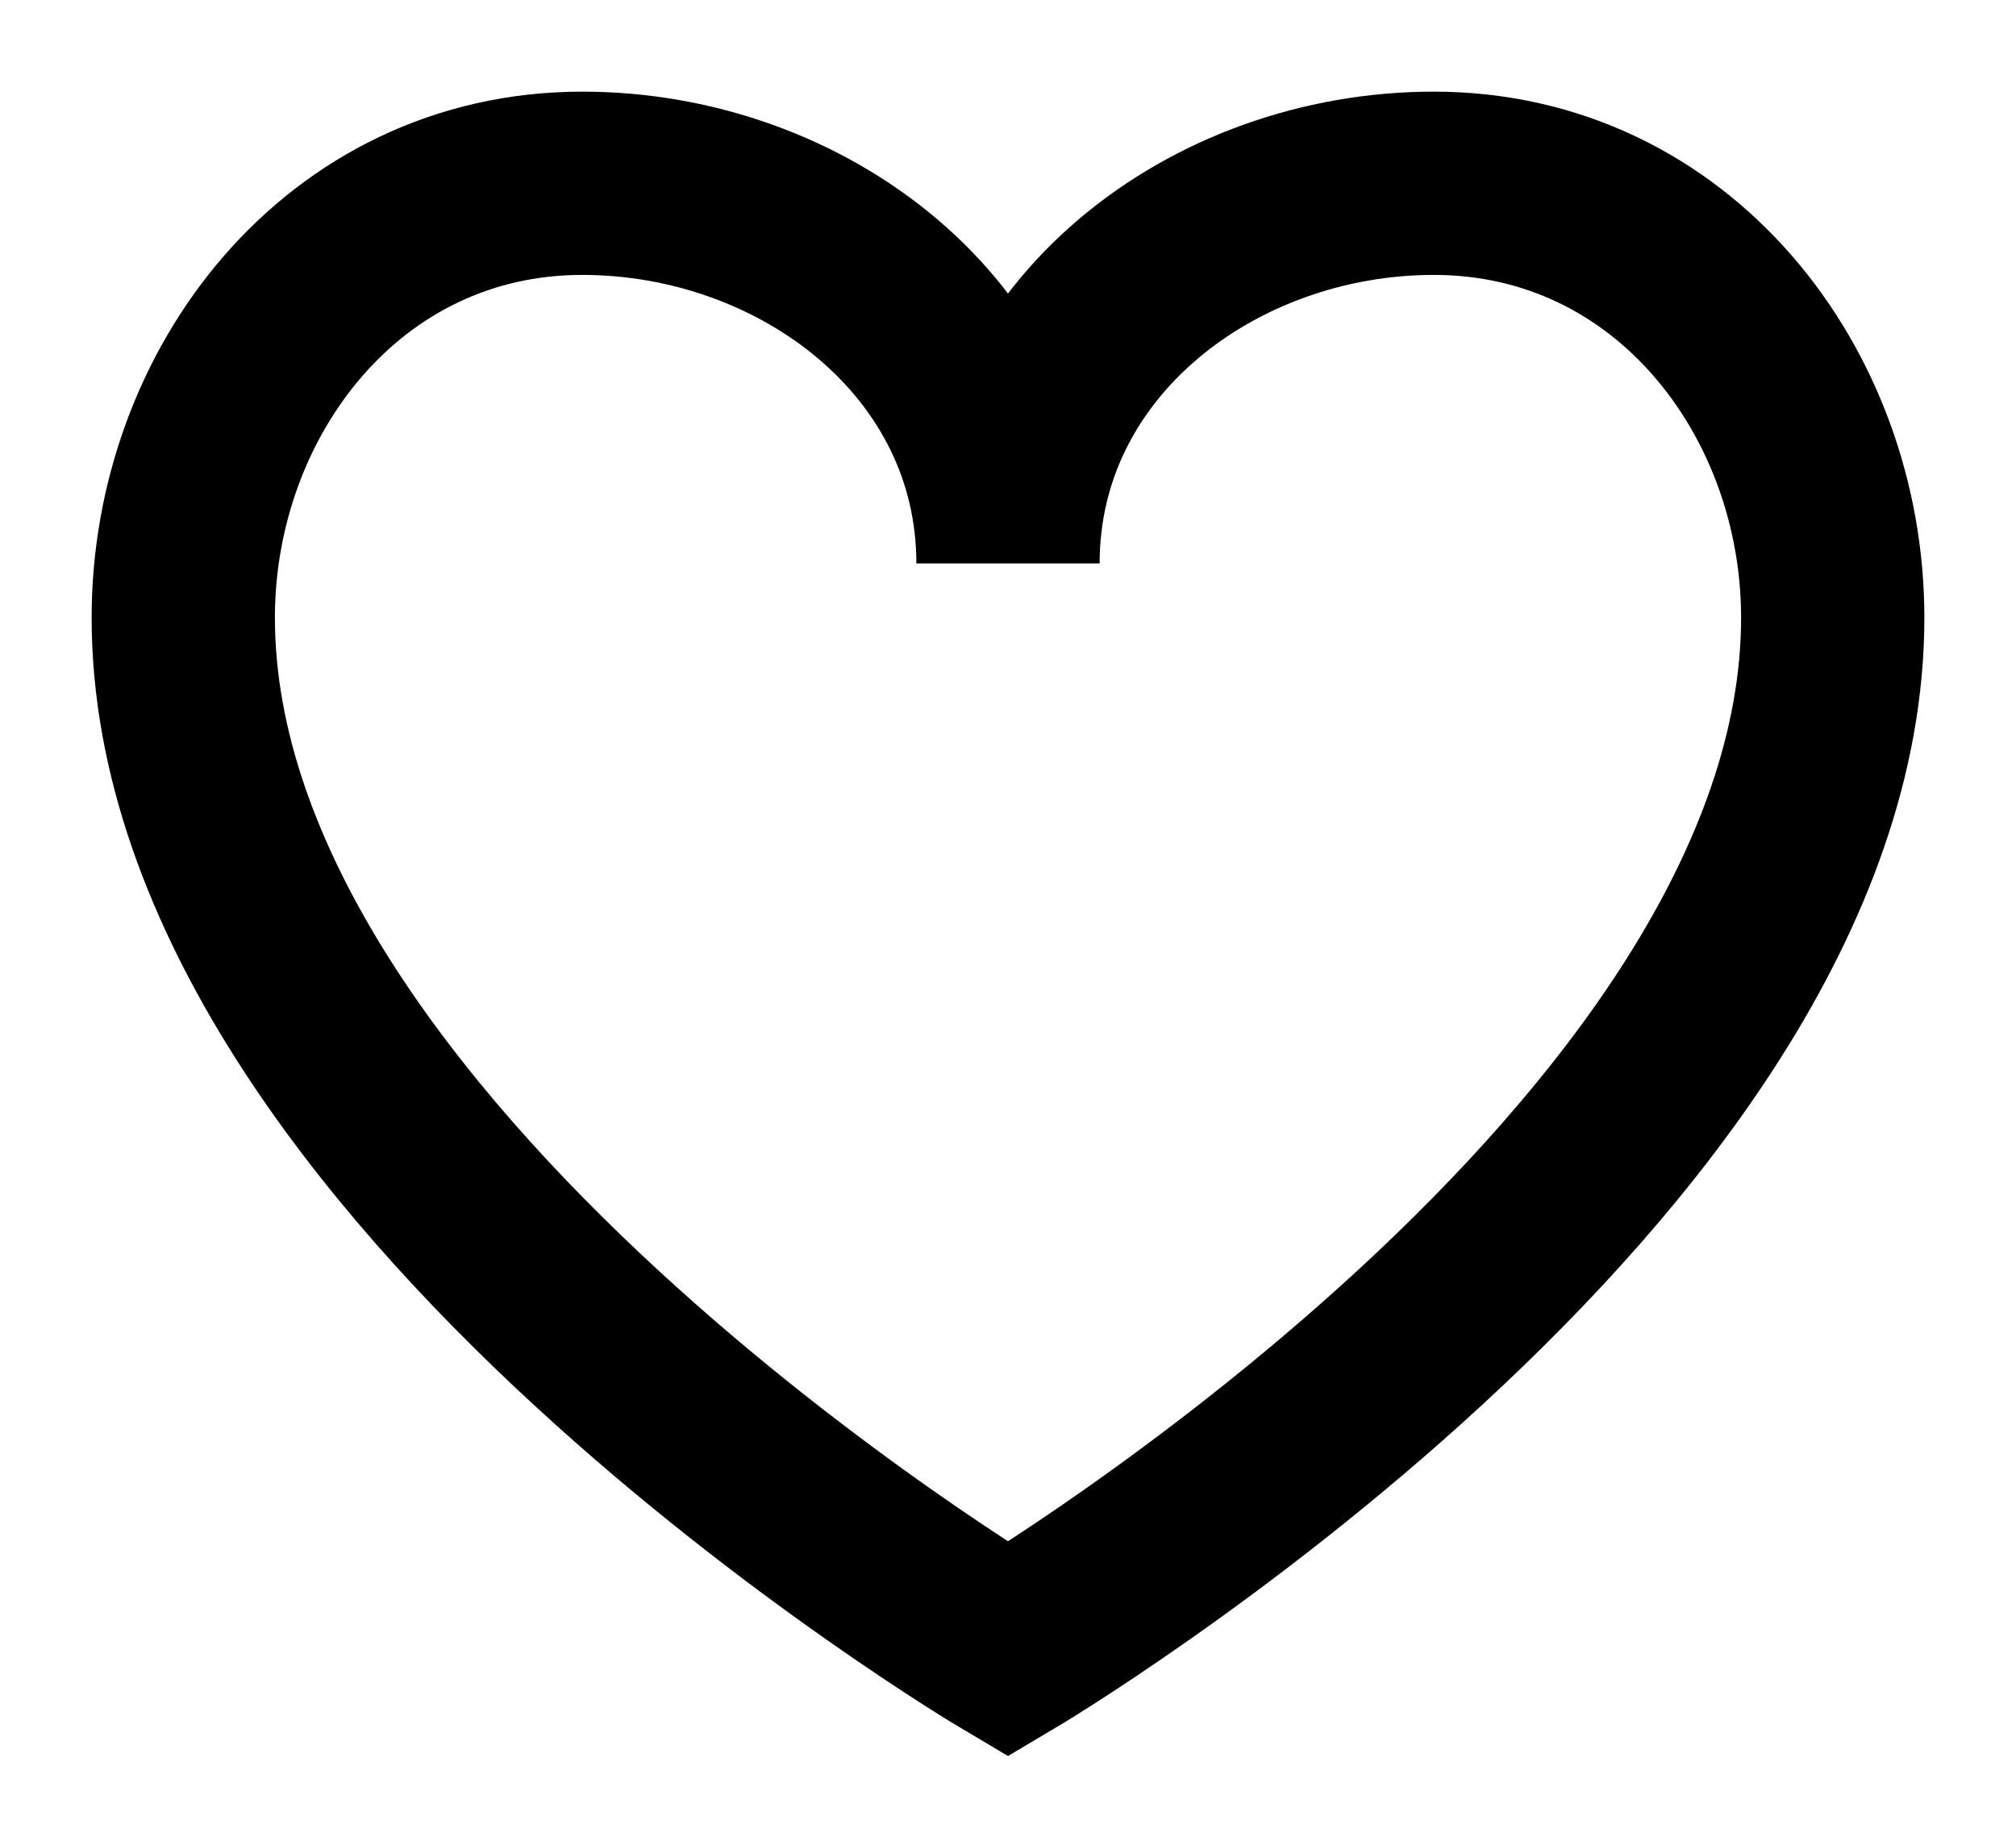 <svg width="11" height="10" viewBox="0 0 11 10" fill="none" xmlns="http://www.w3.org/2000/svg">
<path d="M1 3.37C1 6.333 5.5 9 5.5 9C5.5 9 10 6.333 10 3.37C10 2.143 9.129 1 7.823 1C6.62 1 5.5 1.847 5.5 3.074C5.5 1.847 4.38 1 3.177 1C1.871 1 1 2.143 1 3.37Z" stroke="black" stroke-miterlimit="10"/>
</svg>
